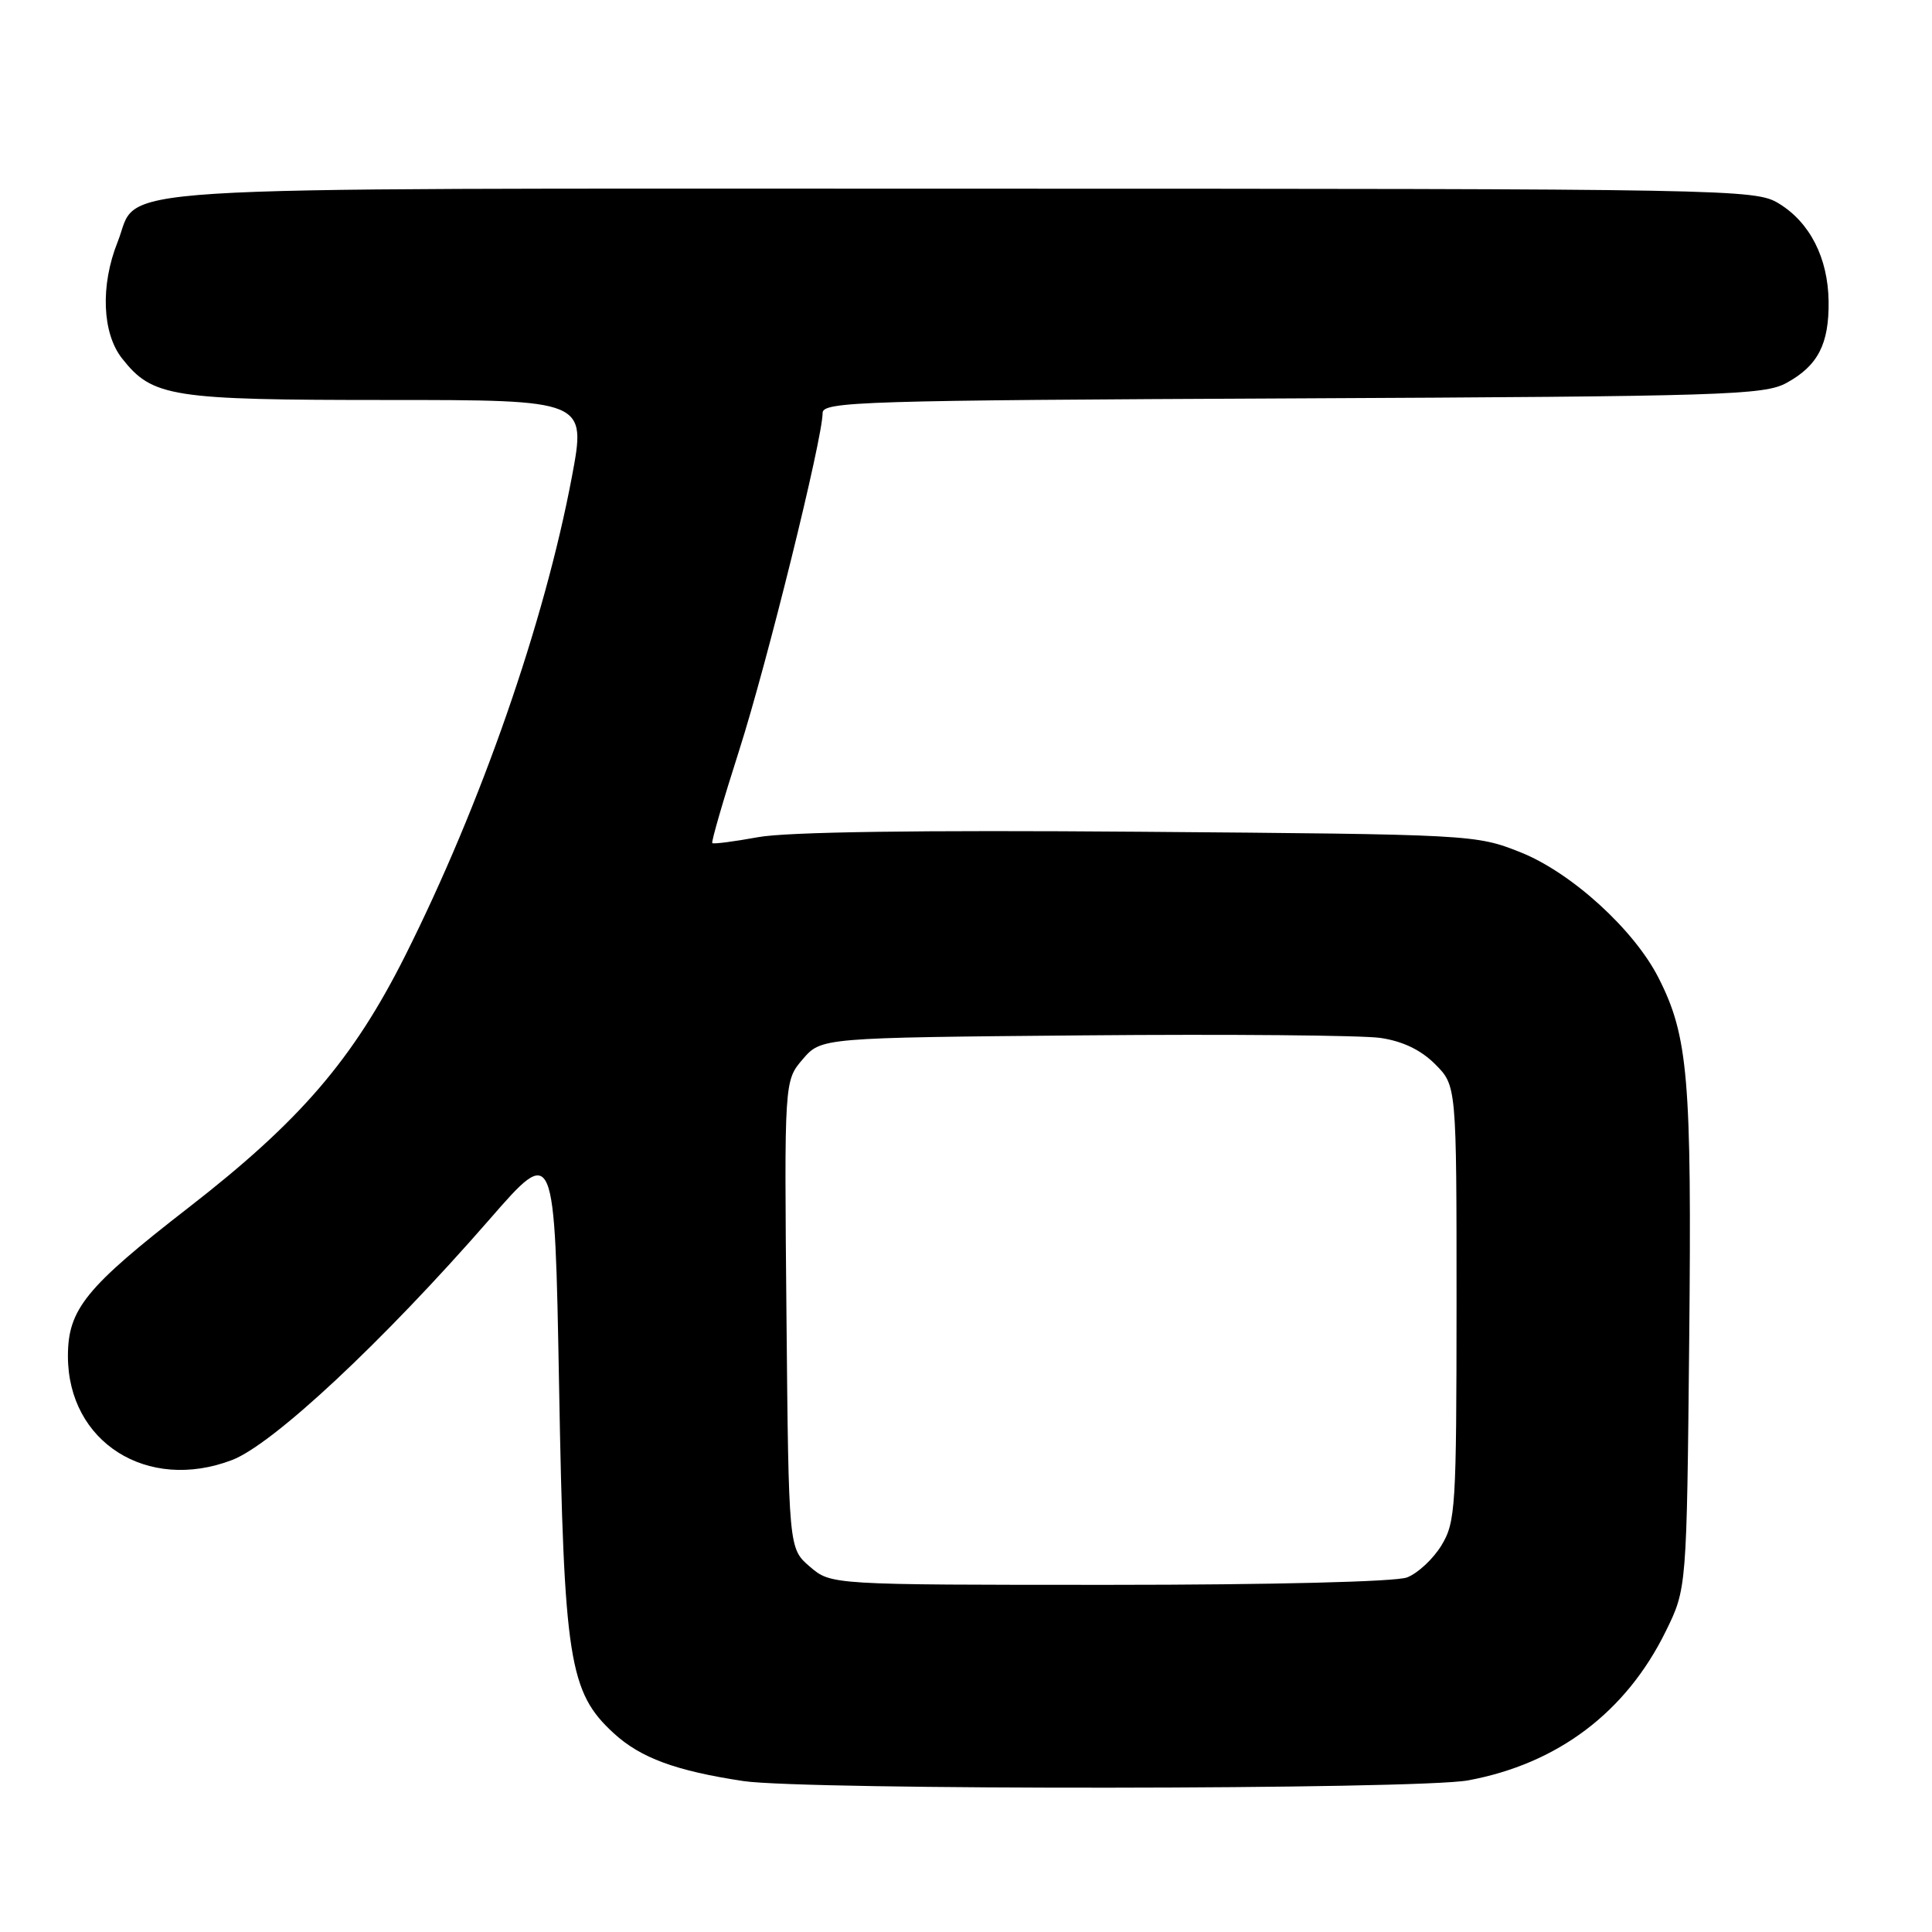 <?xml version="1.0" encoding="UTF-8" standalone="no"?>
<!DOCTYPE svg PUBLIC "-//W3C//DTD SVG 1.1//EN" "http://www.w3.org/Graphics/SVG/1.1/DTD/svg11.dtd" >
<svg xmlns="http://www.w3.org/2000/svg" xmlns:xlink="http://www.w3.org/1999/xlink" version="1.1" viewBox="0 0 256 256">
 <g >
 <path fill="currentColor"
d=" M 194.53 235.91 C 206.40 233.71 215.45 226.89 220.72 216.16 C 223.50 210.50 223.50 210.50 223.83 177.50 C 224.17 142.90 223.70 137.31 219.77 129.58 C 216.53 123.18 208.20 115.61 201.47 112.93 C 195.55 110.58 195.10 110.56 150.87 110.21 C 121.93 109.98 104.20 110.23 100.45 110.93 C 97.26 111.51 94.53 111.87 94.38 111.71 C 94.23 111.56 95.83 106.03 97.94 99.44 C 101.63 87.90 109.00 58.12 109.00 54.72 C 109.00 53.21 114.24 53.05 171.25 52.79 C 228.46 52.52 233.76 52.36 236.72 50.74 C 240.89 48.46 242.37 45.58 242.30 39.93 C 242.22 34.18 239.83 29.48 235.70 26.96 C 232.58 25.06 229.87 25.01 127.21 25.00 C 9.79 25.00 18.64 24.44 15.58 32.08 C 13.29 37.81 13.53 44.14 16.17 47.49 C 20.21 52.62 22.62 53.00 51.31 53.00 C 77.69 53.00 77.69 53.00 75.78 63.17 C 72.14 82.49 63.74 106.61 53.68 126.65 C 46.77 140.40 39.77 148.54 24.95 160.04 C 11.35 170.59 9.00 173.49 9.00 179.70 C 9.01 191.10 19.52 197.75 30.75 193.46 C 36.18 191.38 50.75 177.77 64.86 161.58 C 73.50 151.66 73.50 151.66 74.08 183.58 C 74.73 219.99 75.40 224.23 81.33 229.67 C 84.90 232.94 89.55 234.65 98.50 236.00 C 106.64 237.22 187.83 237.15 194.53 235.91 Z  M 107.31 207.59 C 104.50 205.18 104.50 205.18 104.21 174.19 C 103.92 143.21 103.92 143.21 106.37 140.35 C 108.82 137.50 108.82 137.50 143.66 137.19 C 162.82 137.02 180.49 137.18 182.91 137.53 C 185.85 137.96 188.28 139.12 190.16 141.01 C 193.00 143.85 193.00 143.85 193.00 172.67 C 192.99 199.72 192.87 201.70 191.00 204.77 C 189.90 206.58 187.84 208.49 186.43 209.02 C 184.94 209.59 168.53 210.00 146.99 210.00 C 110.11 210.00 110.11 210.00 107.31 207.59 Z "/>
</g>
</svg>